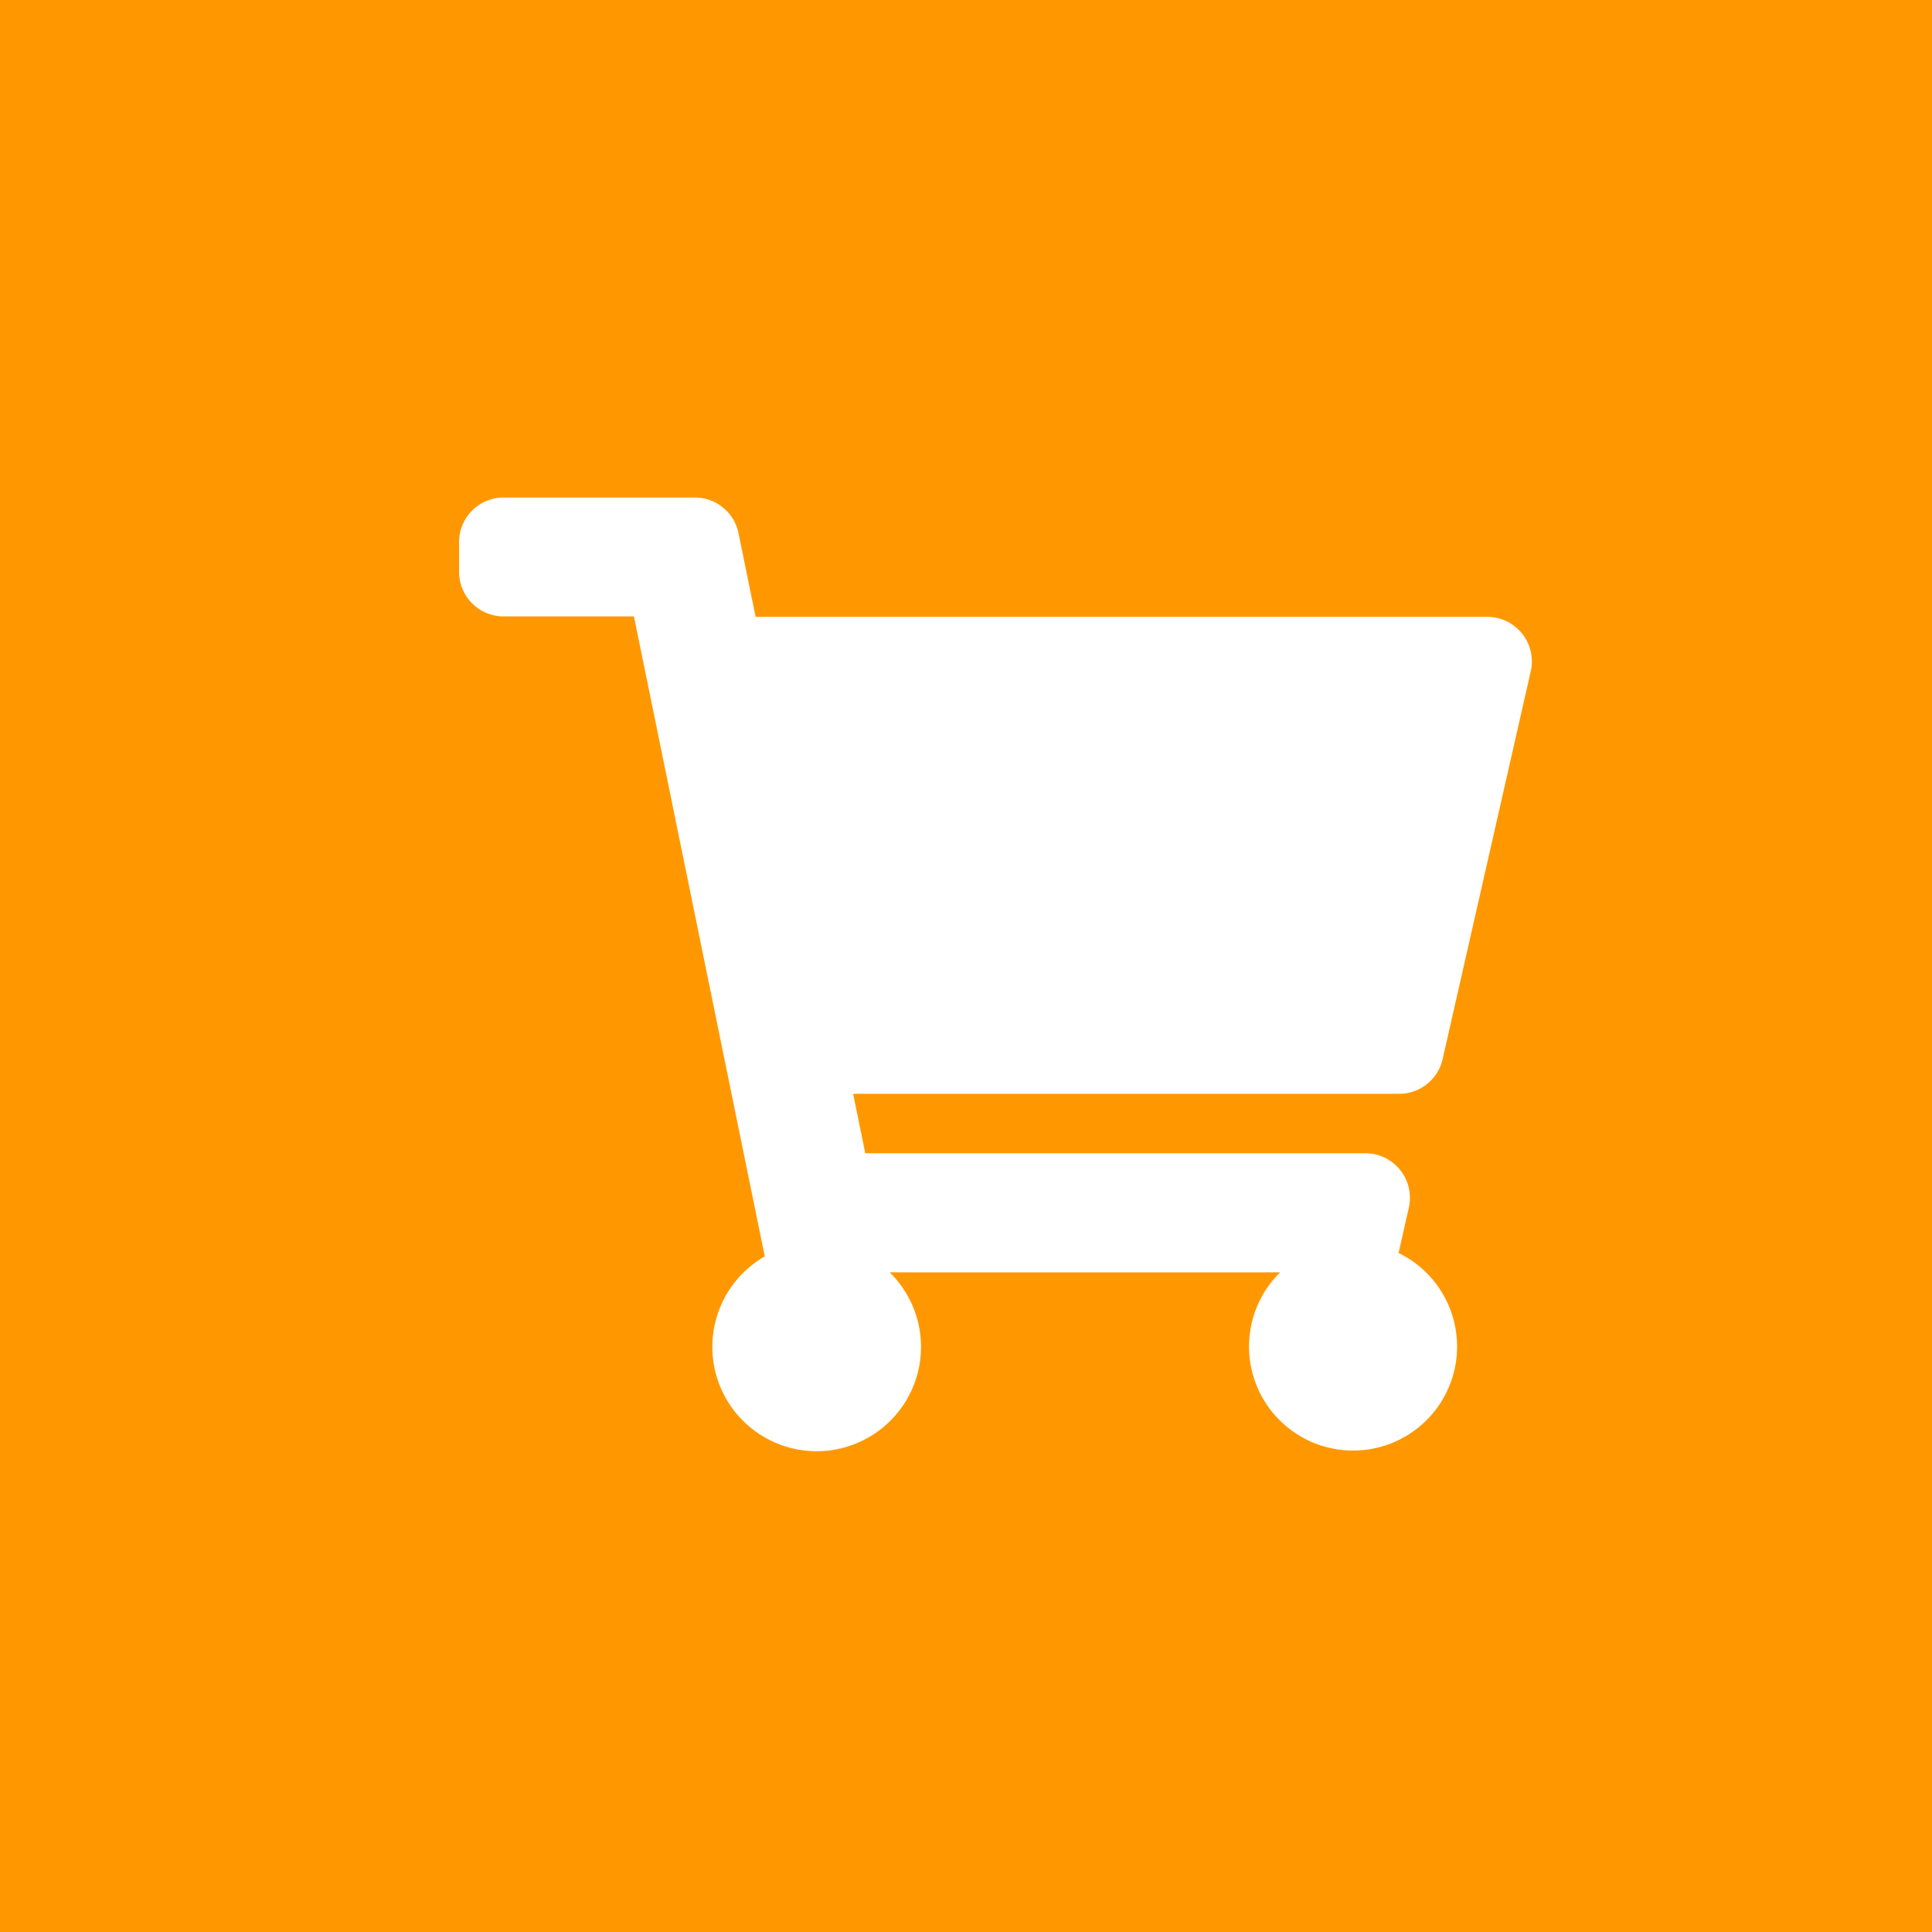 <svg id="Component_131_11" data-name="Component 131 – 11" xmlns="http://www.w3.org/2000/svg" width="39" height="39" viewBox="0 0 39 39">
  <rect id="Rectangle_90" data-name="Rectangle 90" width="39" height="39" fill="#ff9800"/>
  <path id="_8542432_shopping_cart_icon_1_" data-name="8542432_shopping_cart_icon (1)" d="M19.856,11.329l1.777-7.82a.9.9,0,0,0-.88-1.1H5.986L5.641.722A.9.9,0,0,0,4.757,0H.9A.9.9,0,0,0,0,.9v.6a.9.9,0,0,0,.9.9H3.53L6.171,15.319a2.106,2.106,0,1,0,2.521.322h7.882a2.1,2.1,0,1,0,2.391-.391l.207-.913a.9.9,0,0,0-.88-1.1H8.2l-.246-1.2H18.977A.9.9,0,0,0,19.856,11.329Z" transform="translate(9.267 10.043)" fill="#fff"/>
</svg>

